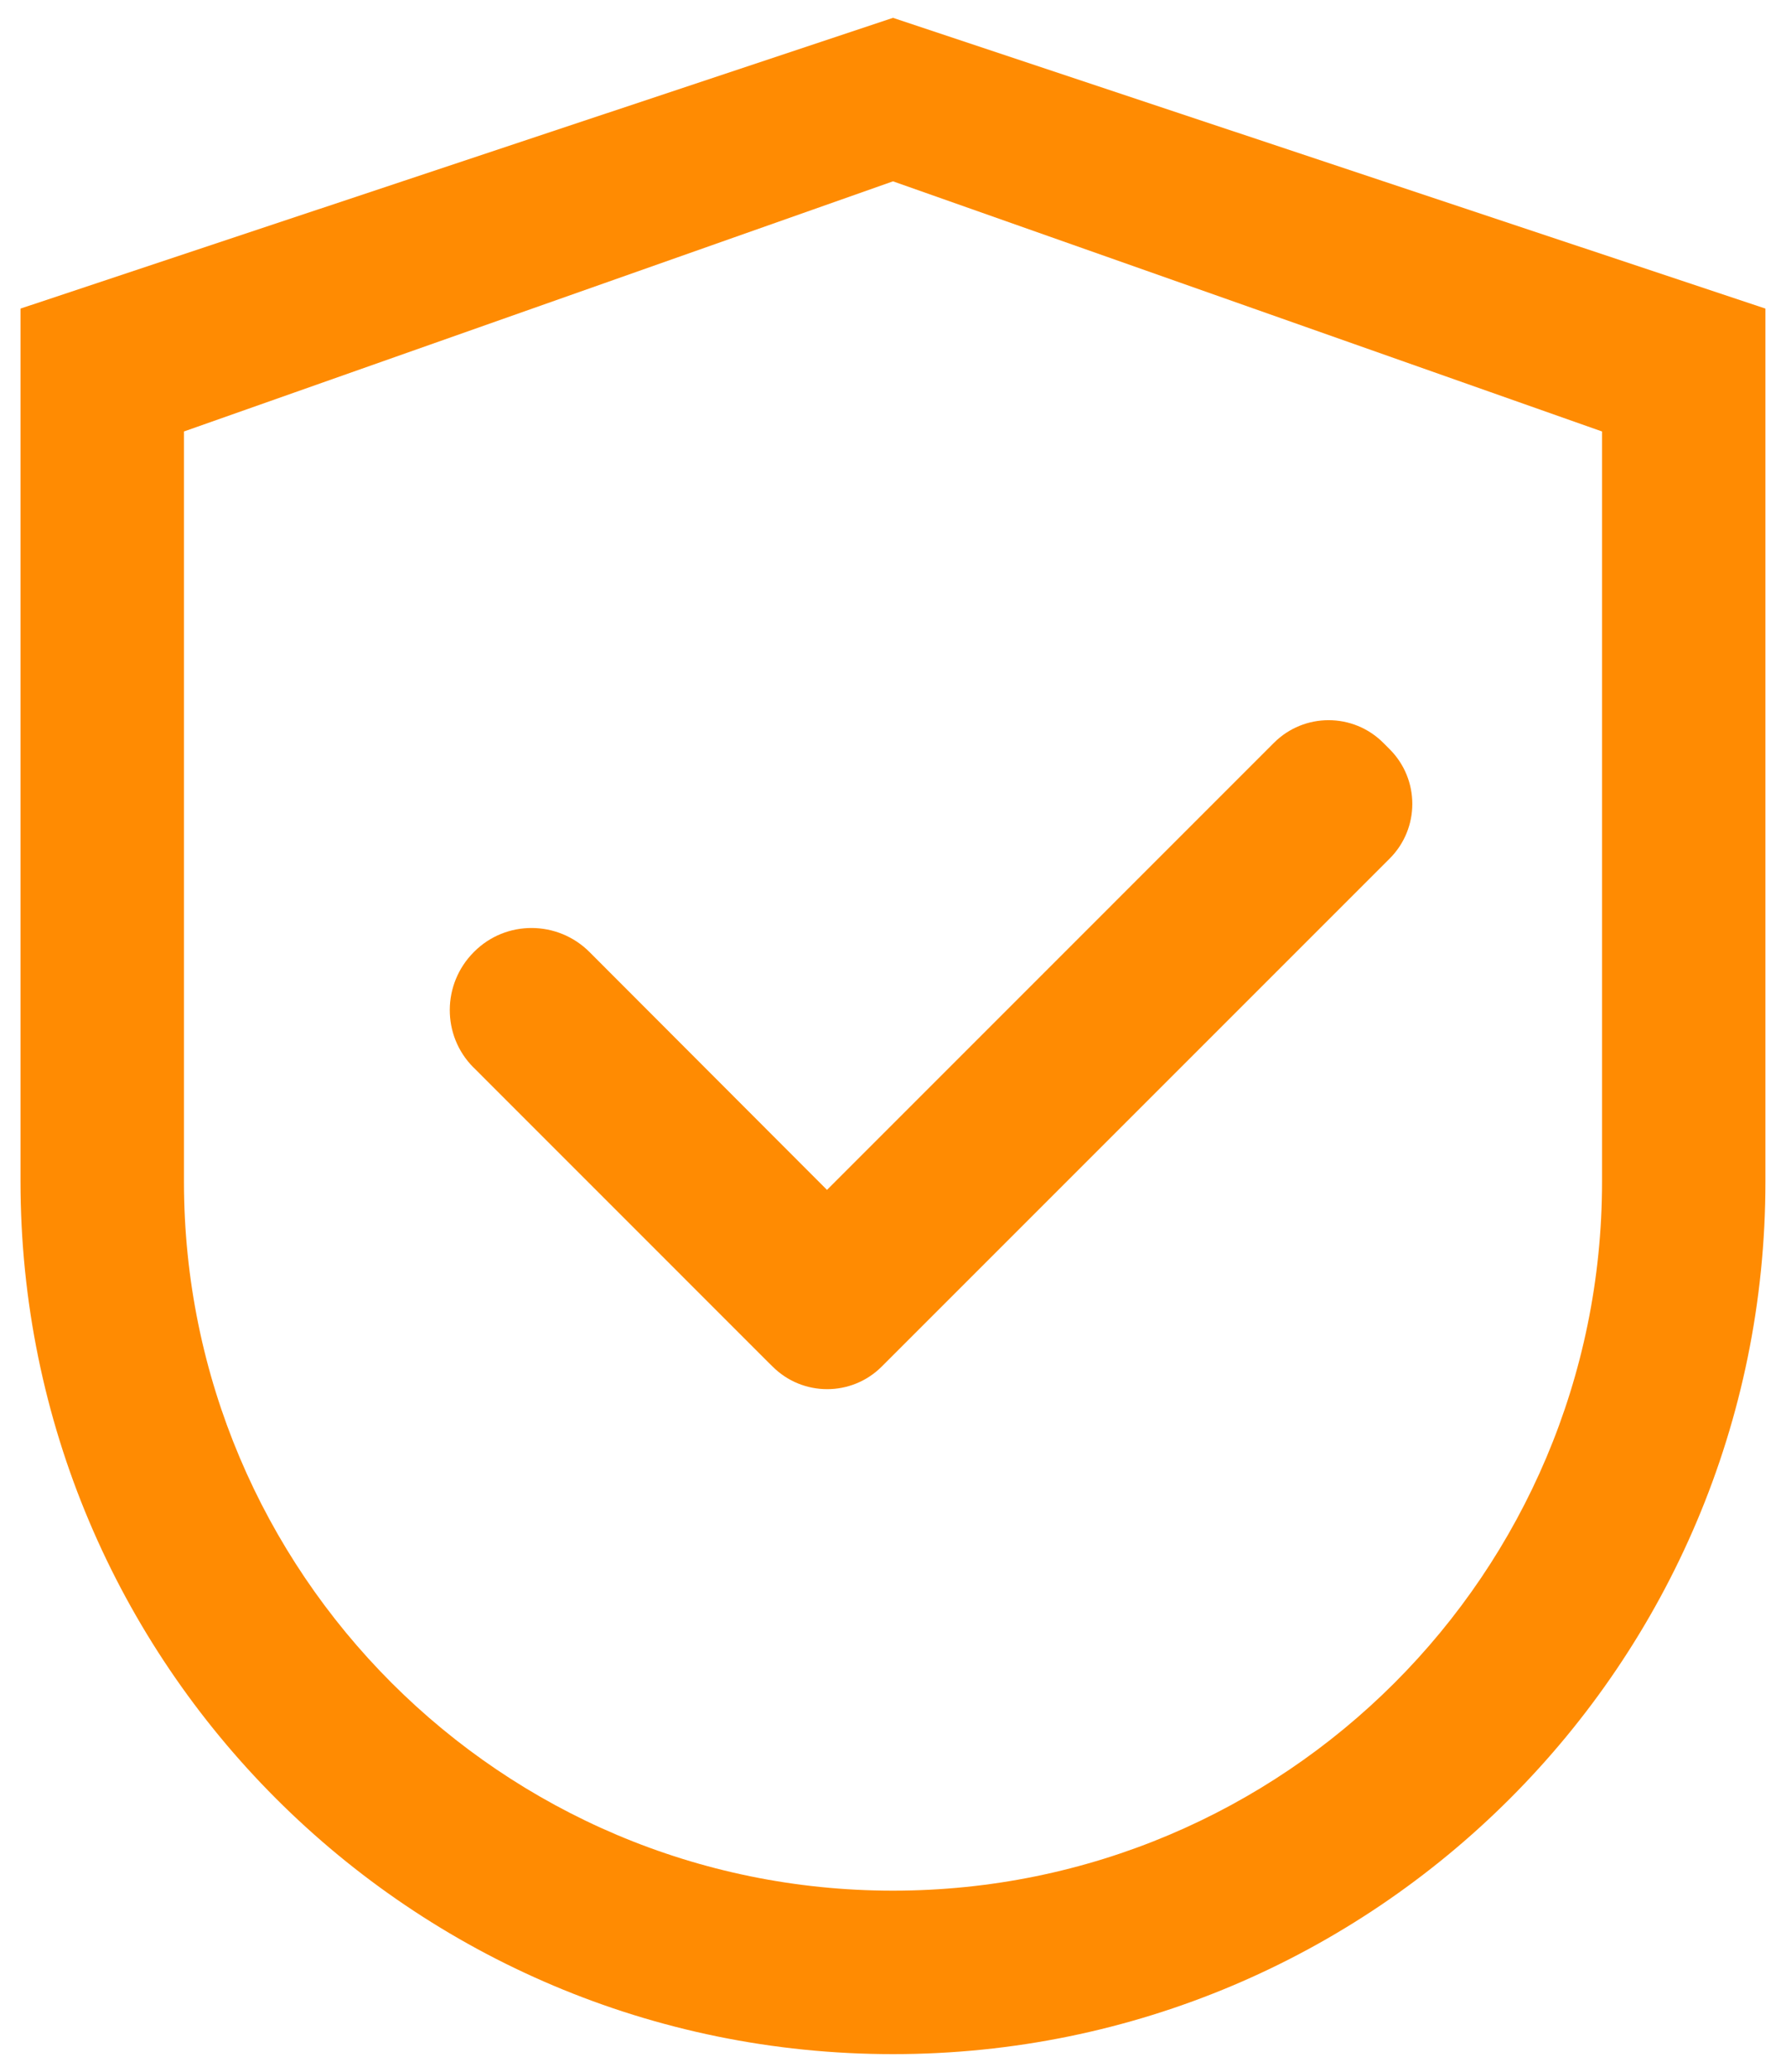 <svg width="25" height="29" viewBox="0 0 25 29" fill="none" xmlns="http://www.w3.org/2000/svg">
<path d="M12.5 0.25L0.287 4.319V16.532C0.287 23.284 5.753 28.75 12.5 28.75C19.246 28.75 24.712 23.284 24.712 16.537V4.319L12.5 0.25ZM22.425 16.537C22.425 22.02 17.983 26.462 12.5 26.462C7.017 26.462 2.575 22.015 2.575 16.537V6.039L12.5 2.538L22.425 6.039V16.537Z" fill="#FF8B02"/>
<path d="M8.252 13.325C7.807 12.88 7.084 12.874 6.638 13.32L6.633 13.325C6.187 13.771 6.182 14.494 6.627 14.94L6.633 14.945L10.746 19.059L10.813 19.125C11.236 19.549 11.921 19.549 12.344 19.125L19.452 12.017C19.875 11.594 19.875 10.909 19.452 10.486L19.363 10.397C18.94 9.974 18.255 9.974 17.832 10.397L11.576 16.654L8.252 13.325Z" fill="#FF8B02"/>
</svg>
